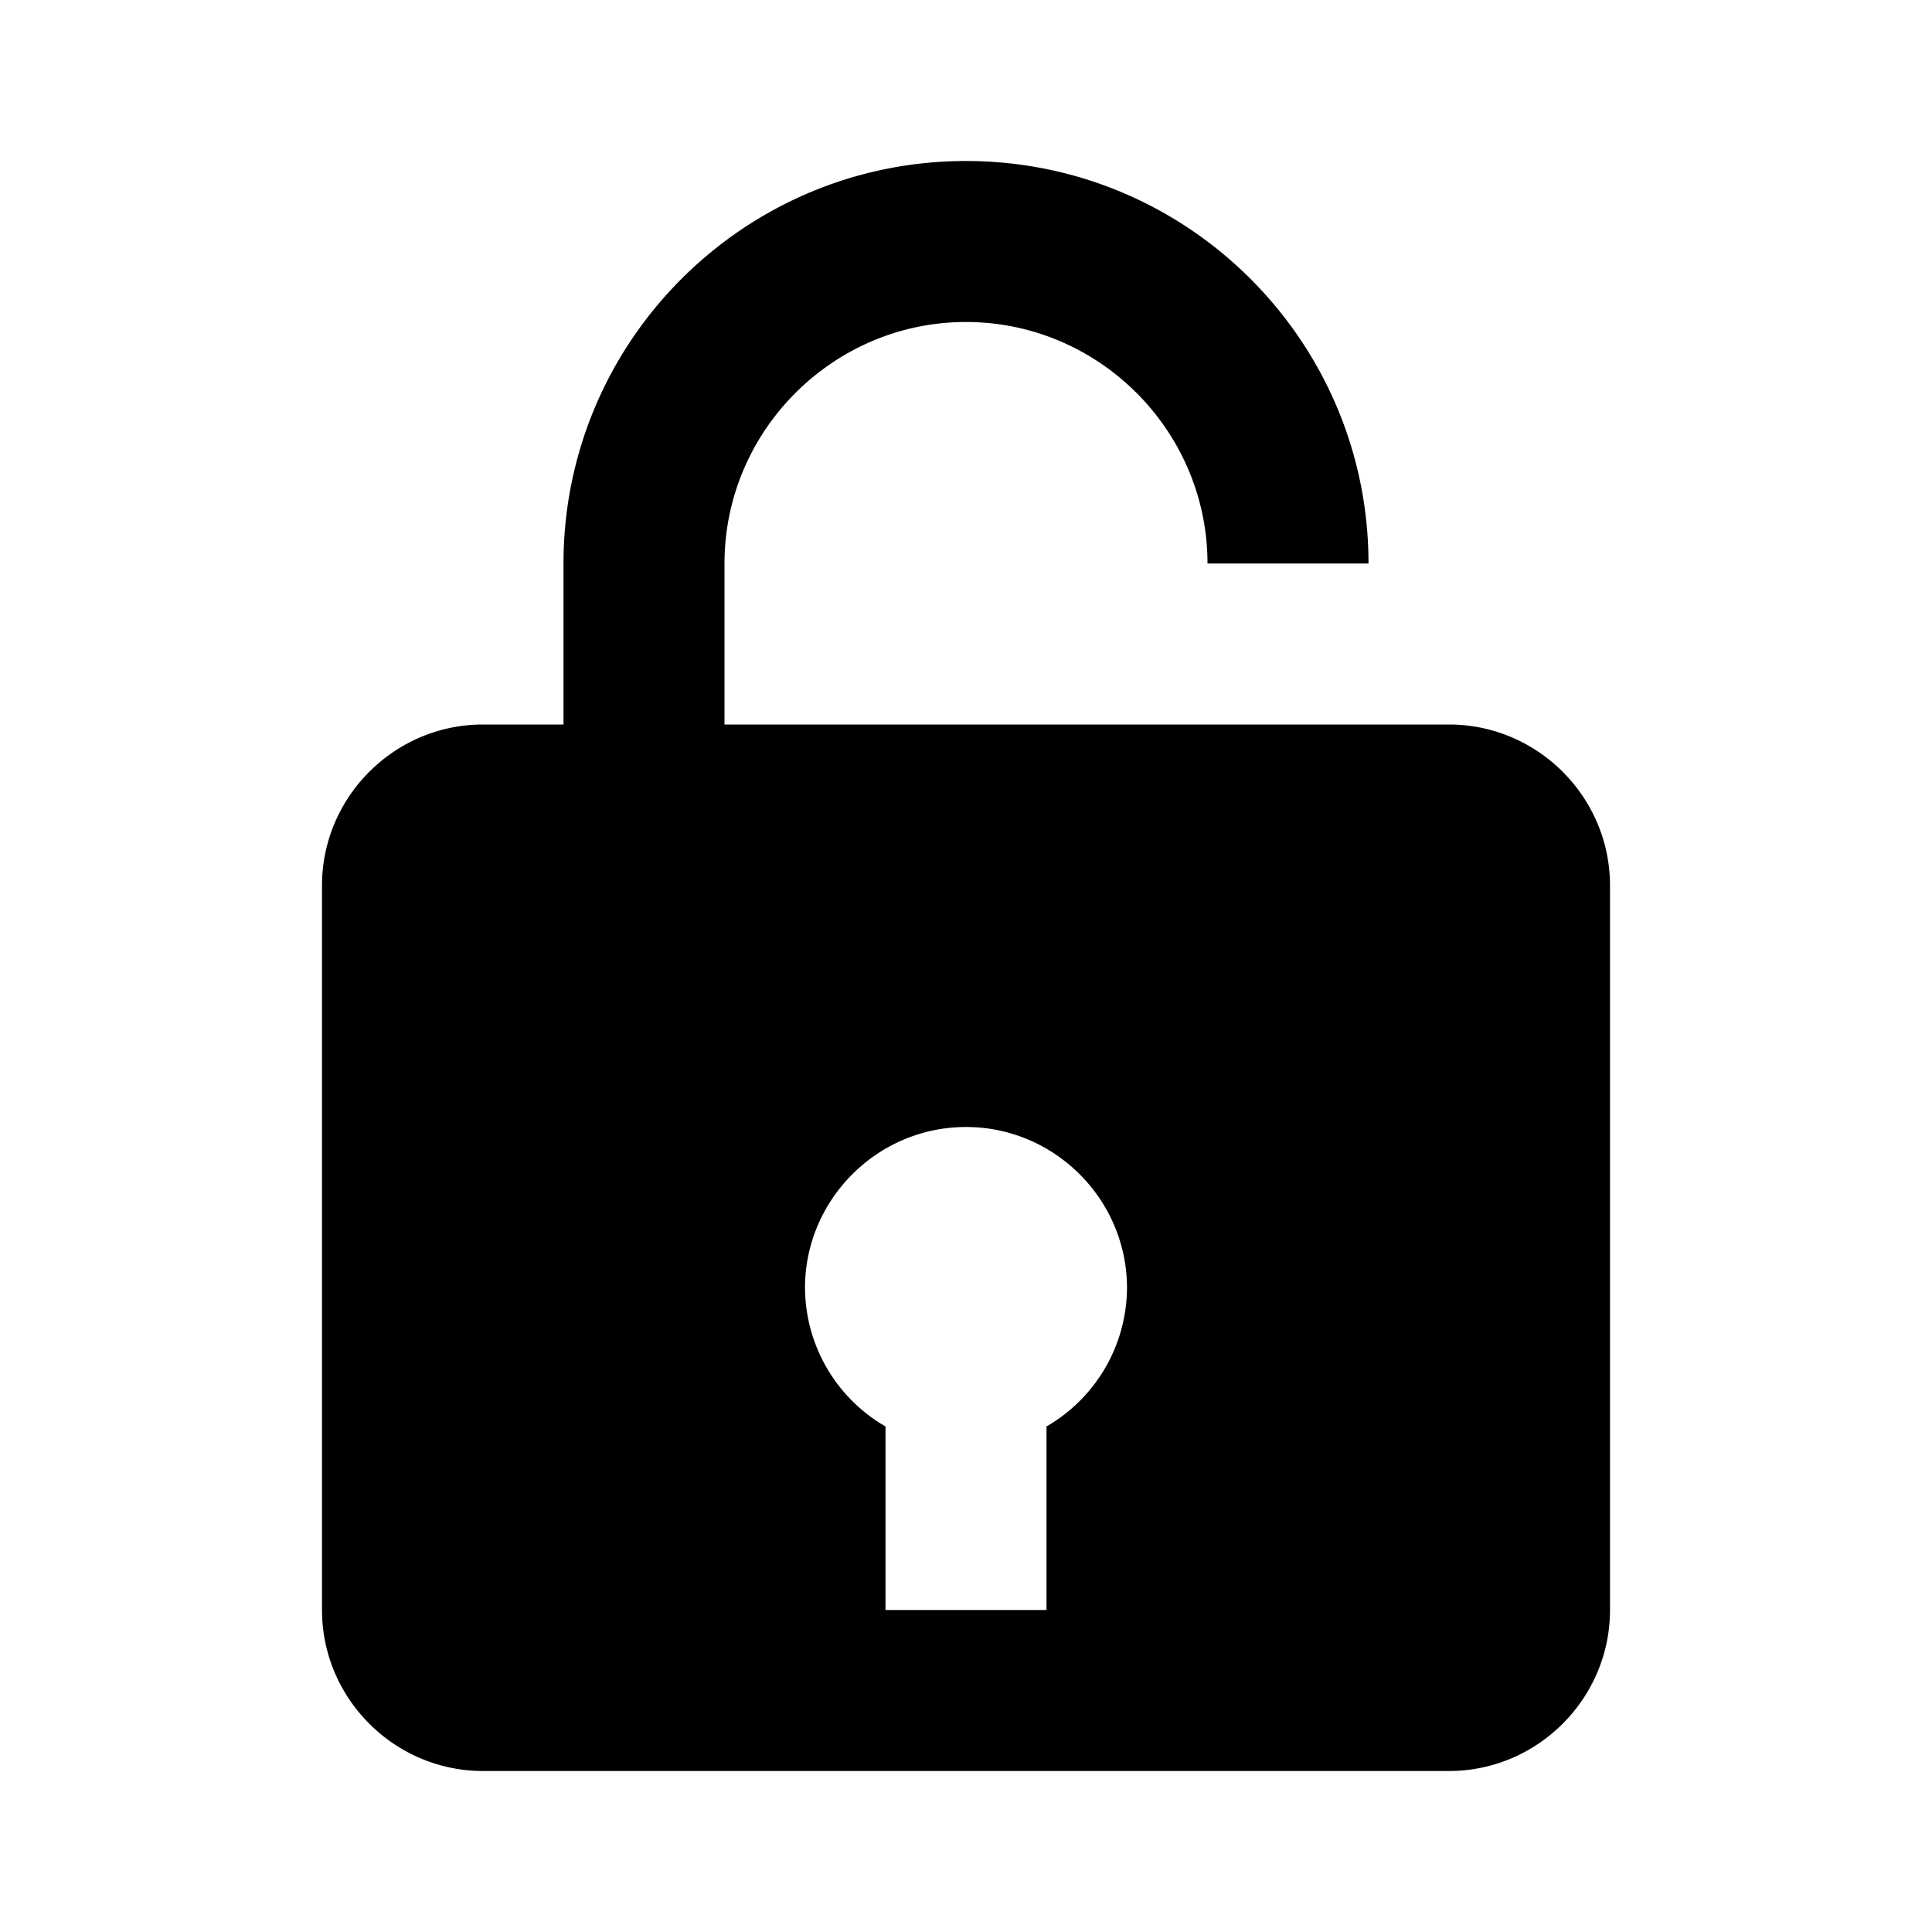 <svg xmlns="http://www.w3.org/2000/svg" width="24" height="24"><!--Boxicons v3.0 https://boxicons.com | License  https://docs.boxicons.com/free--><path d="M6 22h12c1.1 0 2-.9 2-2v-9c0-1.1-.9-2-2-2H9V7c0-1.65 1.35-3 3-3s3 1.35 3 3h2c0-2.76-2.24-5-5-5S7 4.24 7 7v2H6c-1.1 0-2 .9-2 2v9c0 1.1.9 2 2 2m6-8c1.1 0 2 .9 2 2a2 2 0 0 1-1 1.72V20h-2v-2.28A2 2 0 0 1 10 16c0-1.1.9-2 2-2"/></svg>